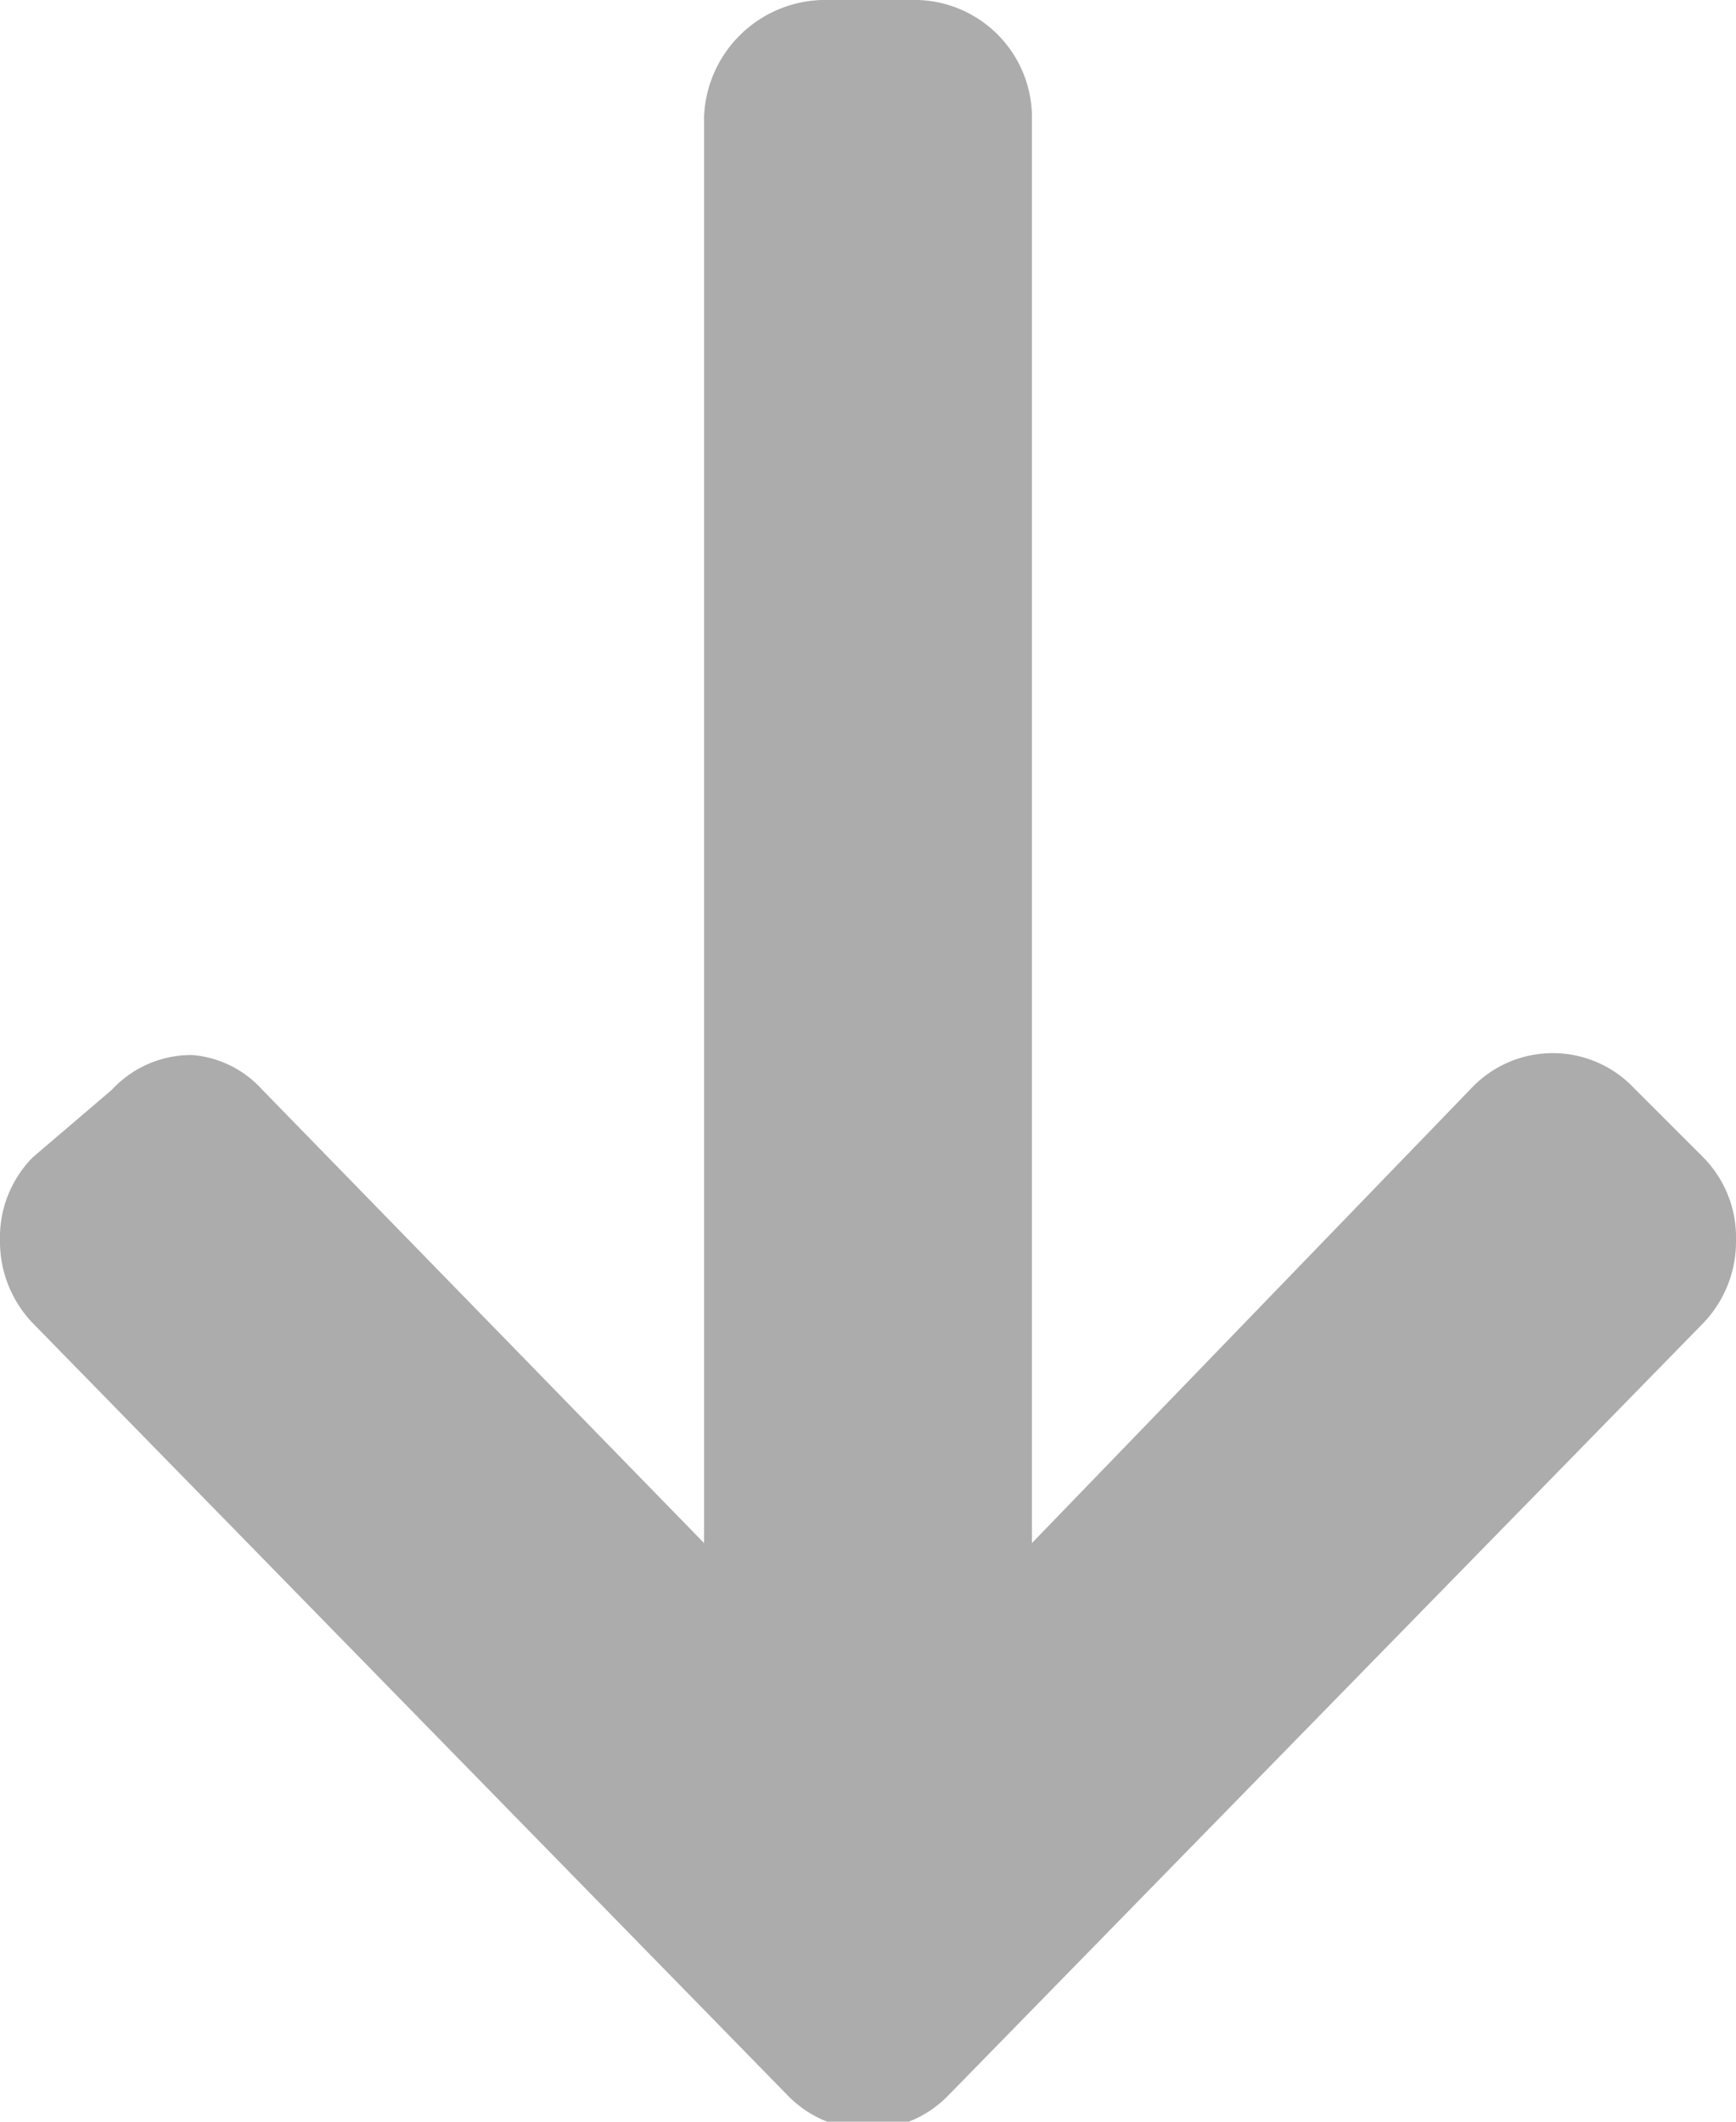 <?xml version="1.0" encoding="UTF-8"?> <svg xmlns="http://www.w3.org/2000/svg" viewBox="0 0 9 11"><defs><style>.cls-1{isolation:isolate;}.cls-2{fill:#acacac;}</style></defs><title>Фигура 1062 копия</title><g id="Слой_2" data-name="Слой 2"><g id="Фигура_1062_копия" data-name="Фигура 1062 копия" class="cls-1"><g id="Фигура_1062_копия-2" data-name="Фигура 1062 копия"><path class="cls-2" d="M8.83,6l-.36-.36a.58.58,0,0,0-.84,0L5.35,8V.62A.61.61,0,0,0,4.76,0h-.5a.63.63,0,0,0-.61.61V8L1.36,5.65A.55.55,0,0,0,1,5.47a.56.56,0,0,0-.42.18L.17,6A.59.59,0,0,0,0,6.43a.61.61,0,0,0,.17.43l3.91,4a.58.58,0,0,0,.84,0l3.91-4A.61.61,0,0,0,9,6.43.59.59,0,0,0,8.83,6Z"></path></g></g></g></svg> 